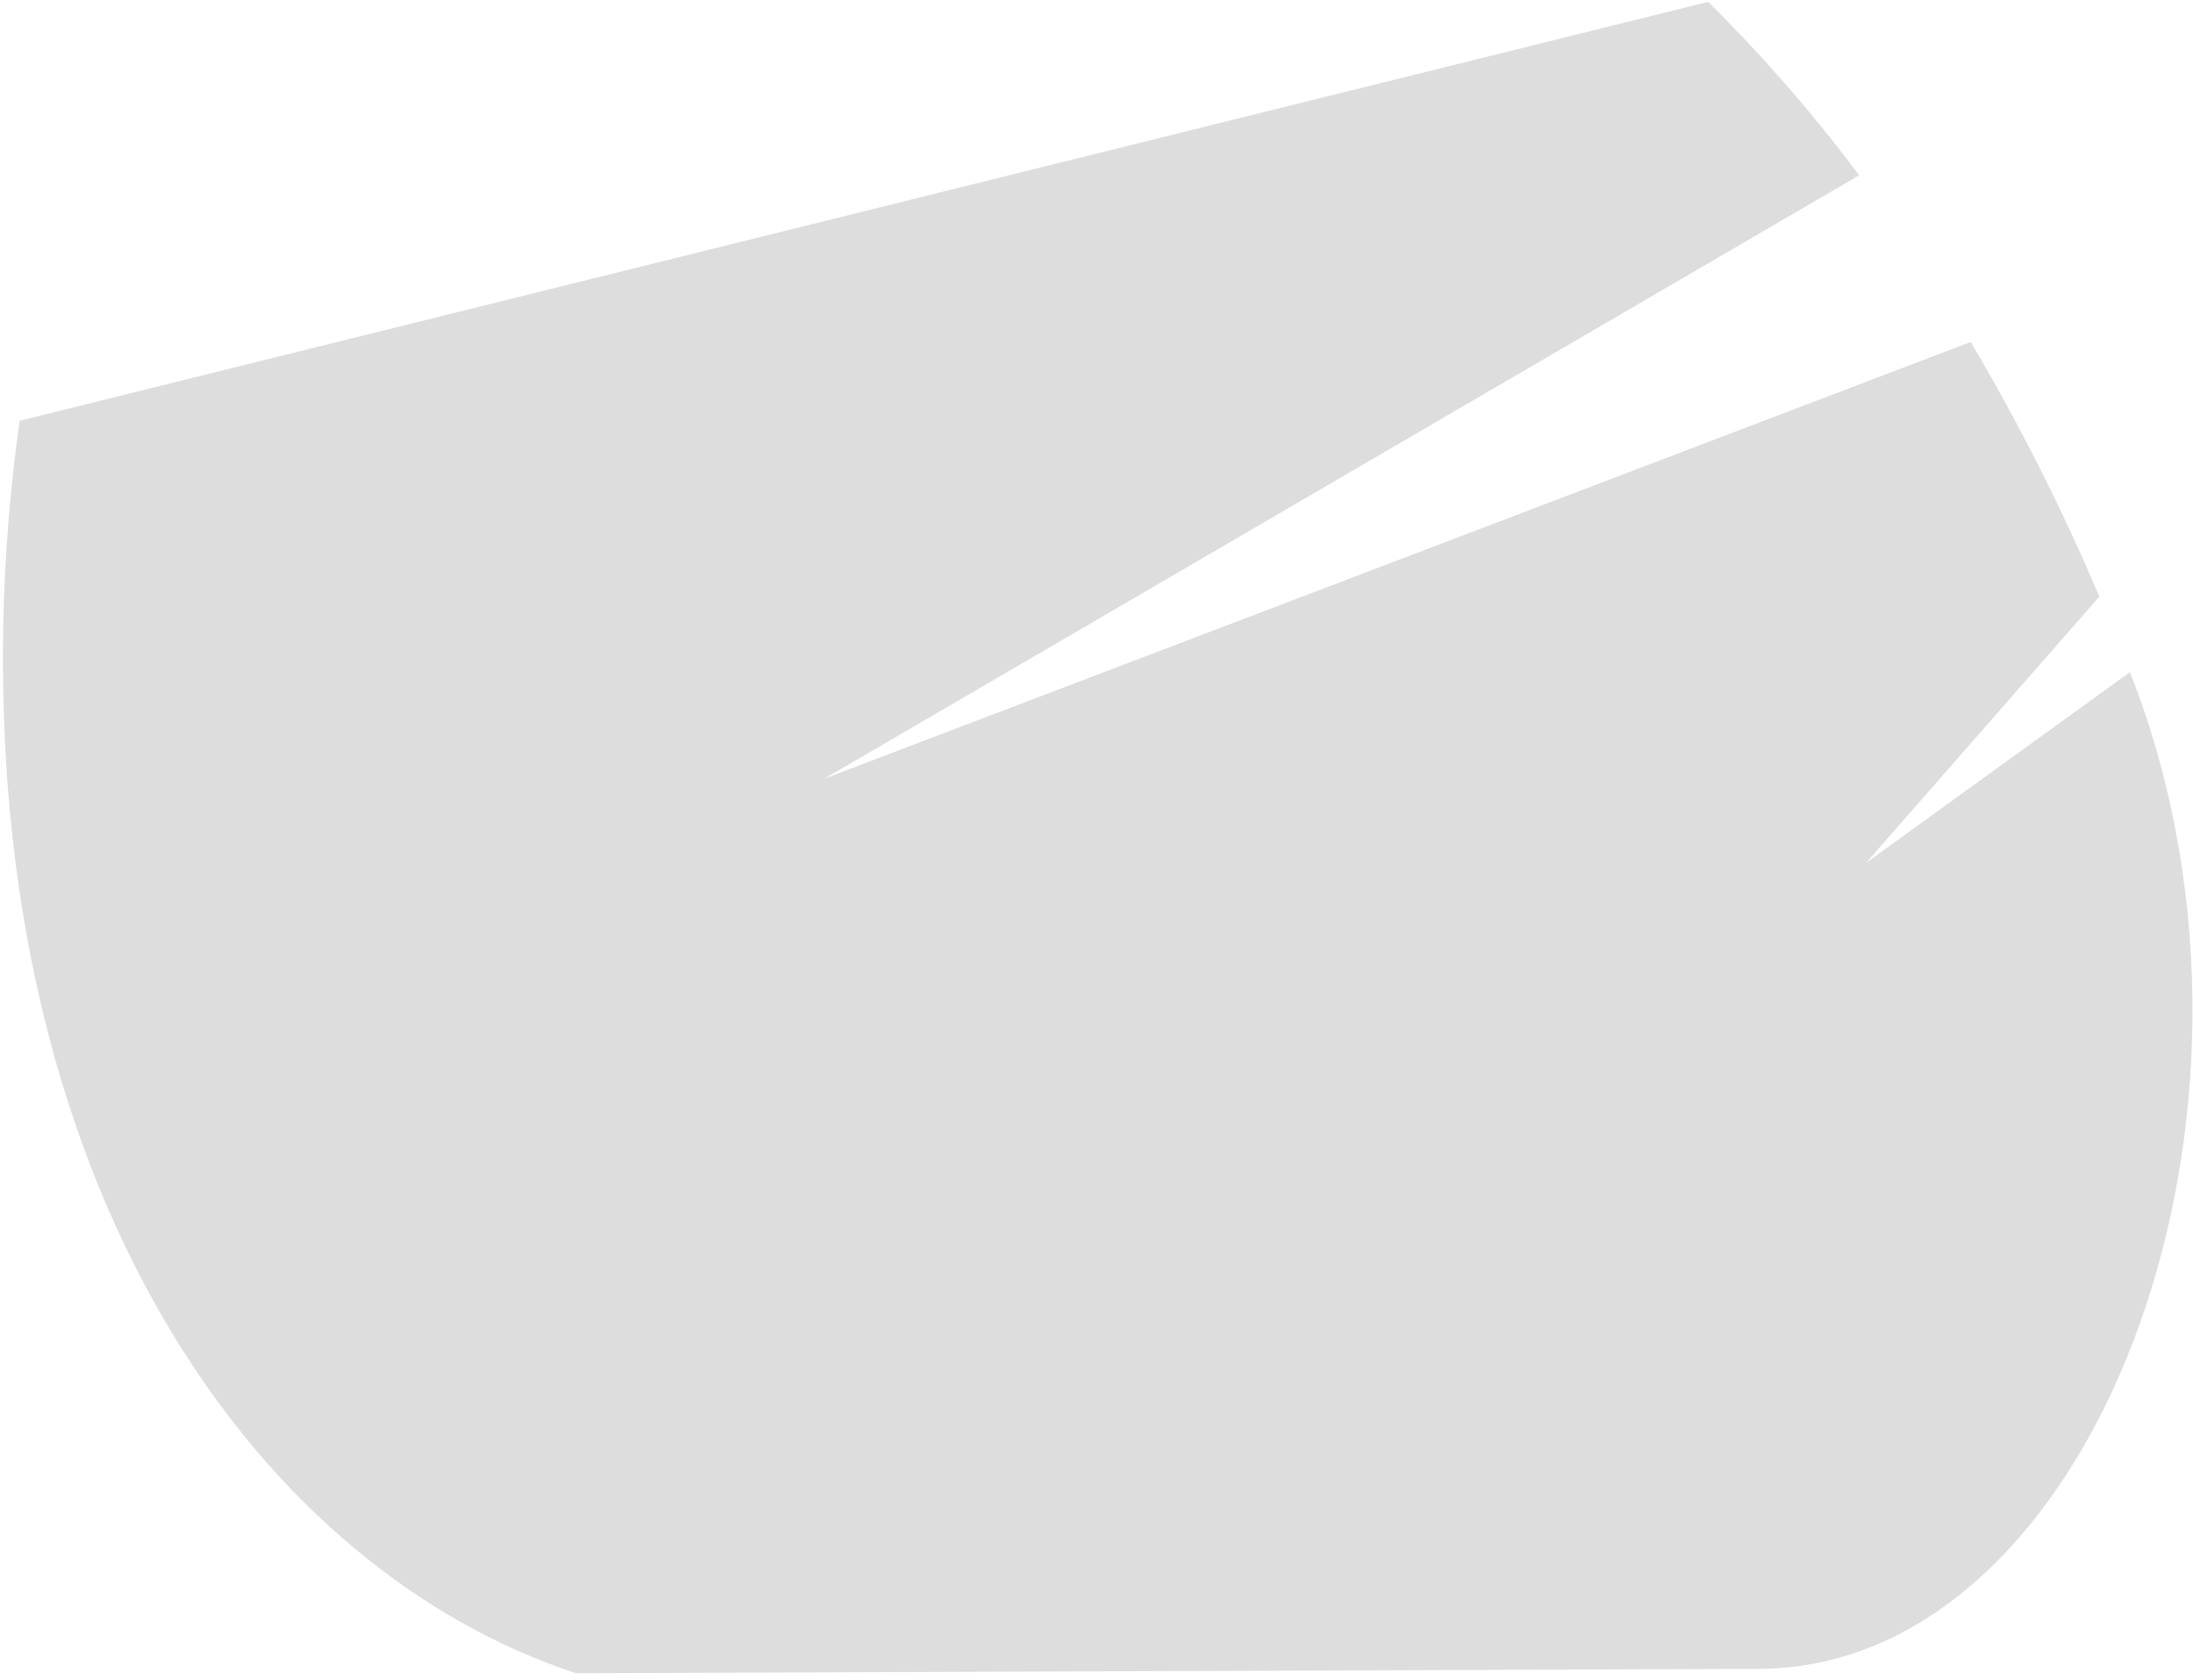<?xml version="1.0" encoding="UTF-8" standalone="no"?><svg width='218' height='167' viewBox='0 0 218 167' fill='none' xmlns='http://www.w3.org/2000/svg'>
<path d='M174.871 165.884L57.234 166.314C26.025 155.96 0.456 119.998 0.294 66.079C0.263 57.957 0.818 49.845 1.956 41.82L96.707 18.316L169.802 0.186C175.188 5.511 180.207 11.273 184.817 17.423L114.921 58.173L81.948 77.397L119 63.284L195.902 33.991C200.698 42.087 204.971 50.545 208.69 59.305L185.487 85.782L211.735 66.809C211.847 67.099 211.959 67.39 212.07 67.682C228.705 111.286 208.065 165.762 174.871 165.884Z' fill='#DEDDDD'/>
</svg>
